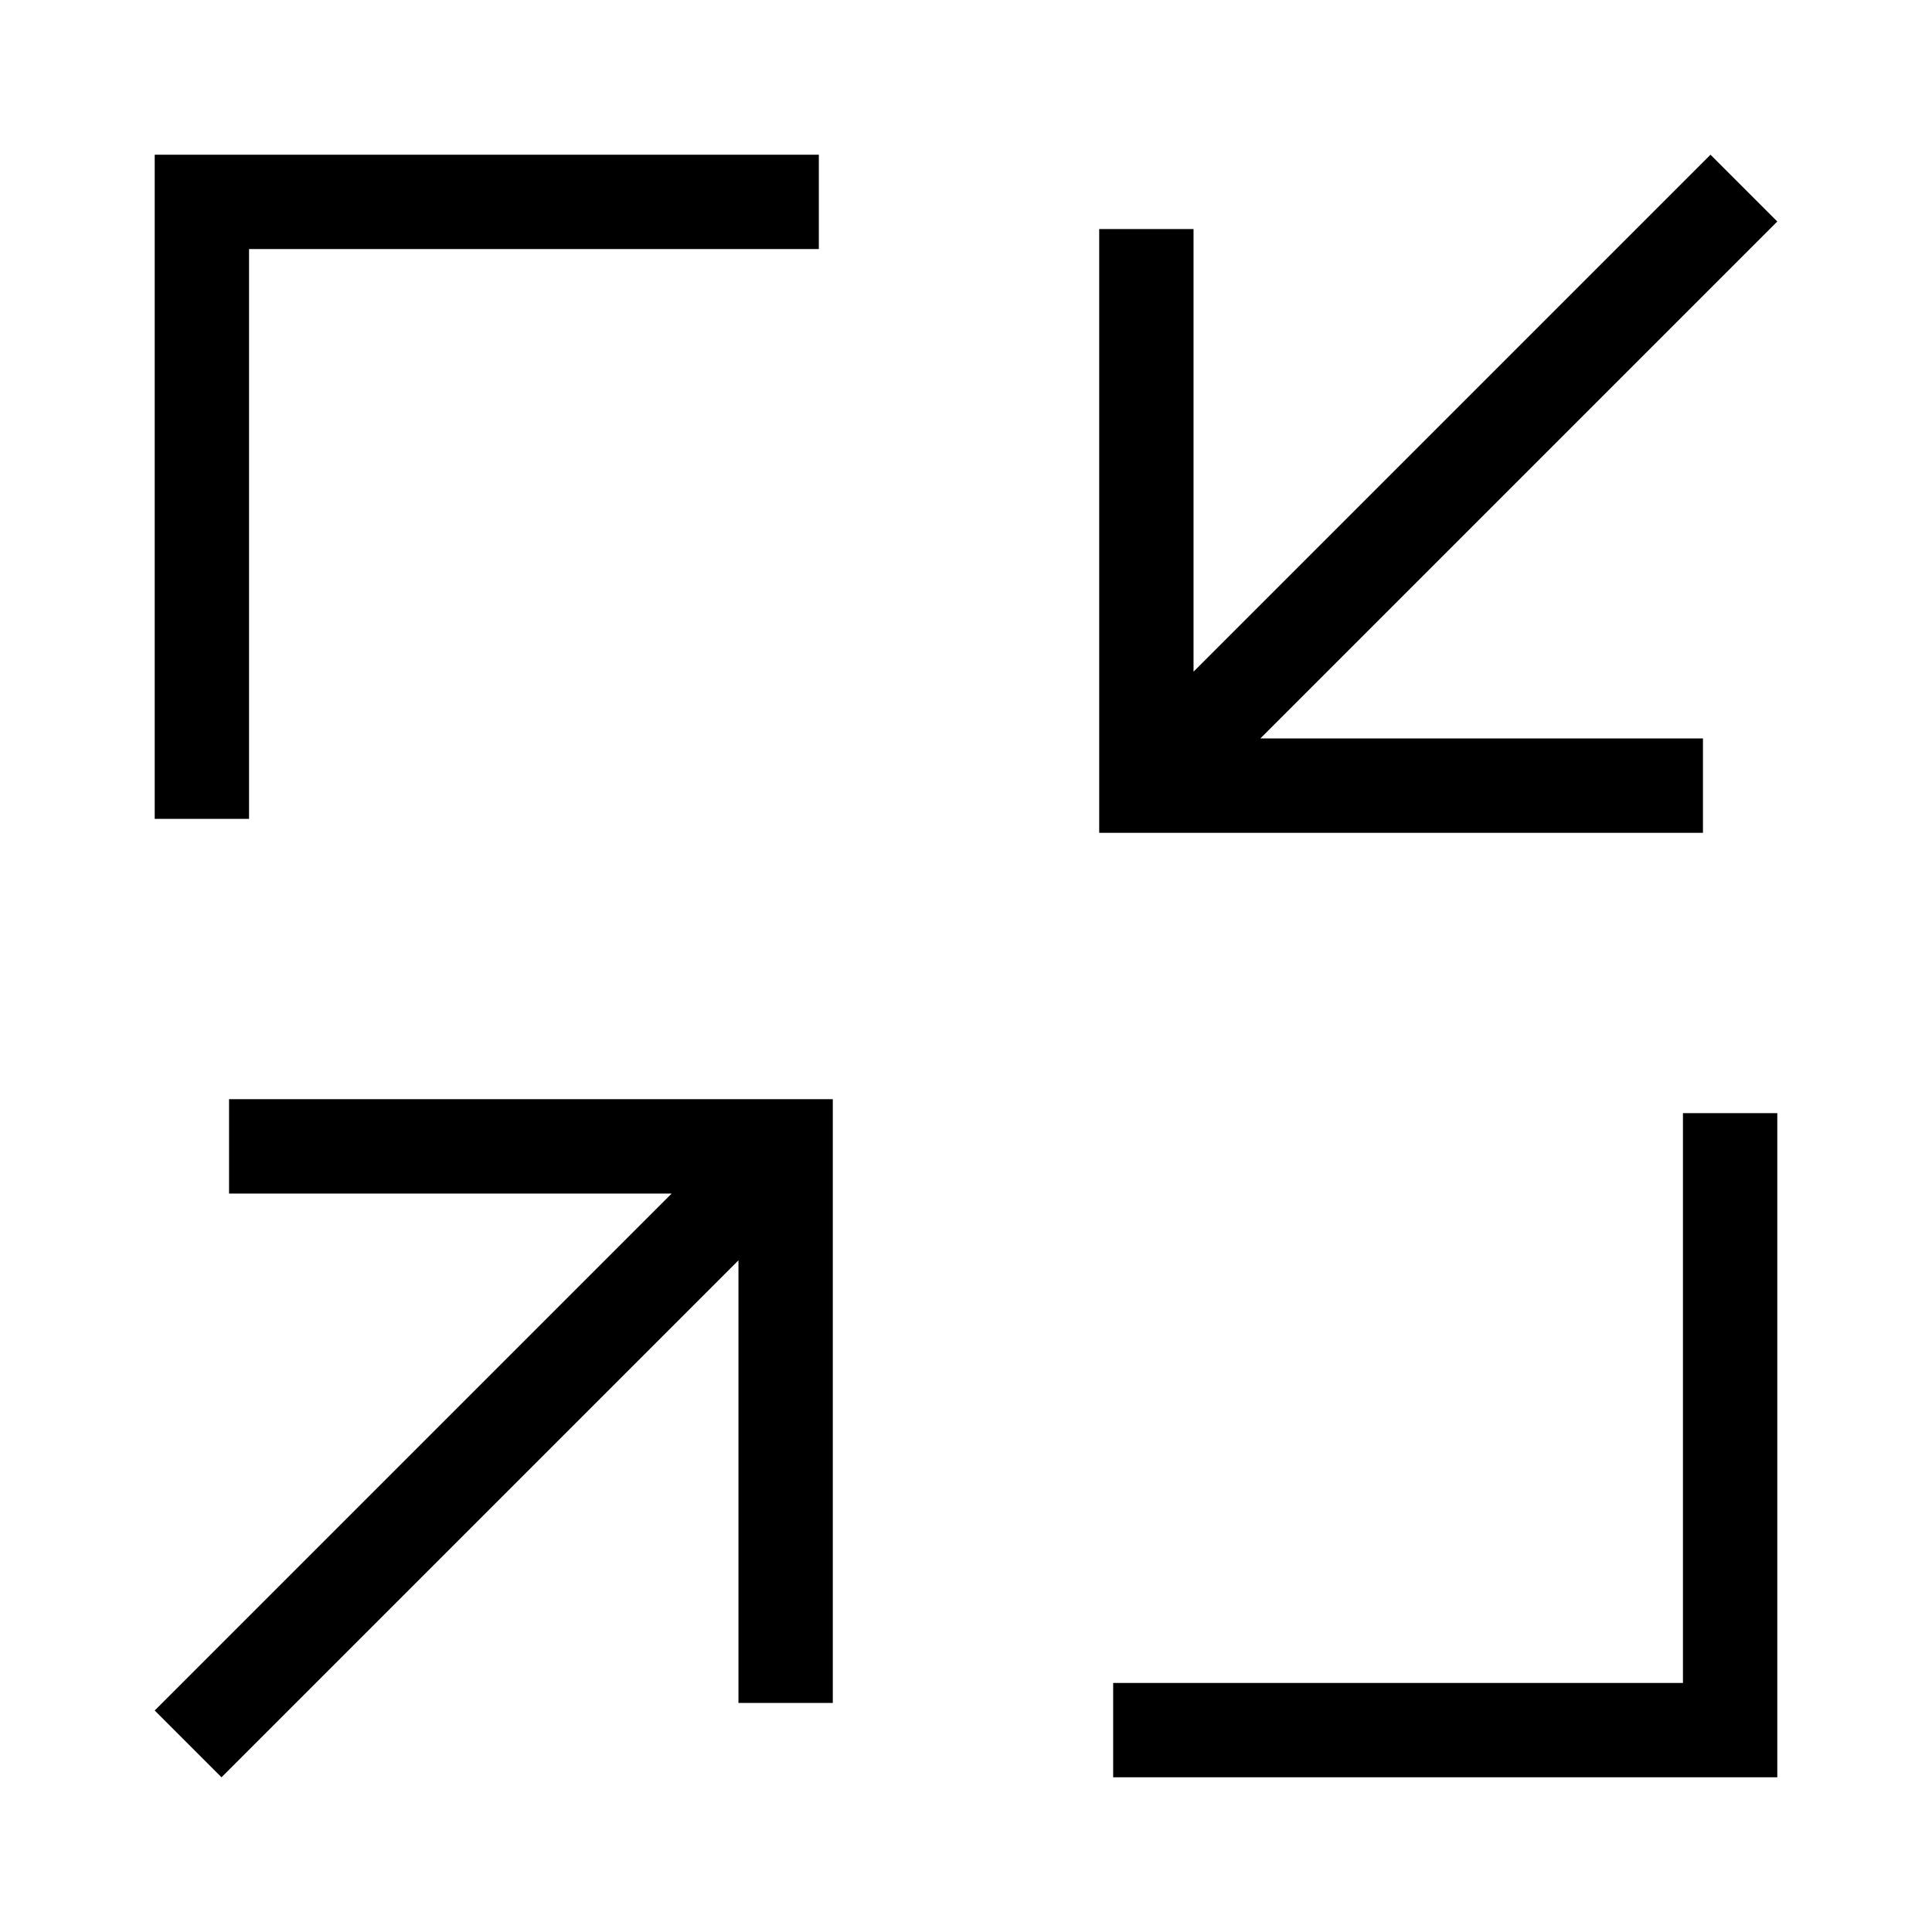 <?xml version="1.0" standalone="no"?><!DOCTYPE svg PUBLIC "-//W3C//DTD SVG 1.1//EN" "http://www.w3.org/Graphics/SVG/1.1/DTD/svg11.dtd"><svg t="1646731069190" class="icon" viewBox="0 0 1024 1024" version="1.1" xmlns="http://www.w3.org/2000/svg" p-id="5784" xmlns:xlink="http://www.w3.org/1999/xlink" width="200" height="200"><defs><style type="text/css"></style></defs><path d="M582.6 441.4v-320h50V356l274-274 35.4 35.4-274 274h234.6v50h-320zM117.4 942l274-274v234.6h50v-320h-320v50H356l-274 274 35.4 35.4zM132 132h302V82H82v352h50V132z m760 760H590v50h352V590h-50v302z" fill="currentColor" p-id="5785"></path></svg>